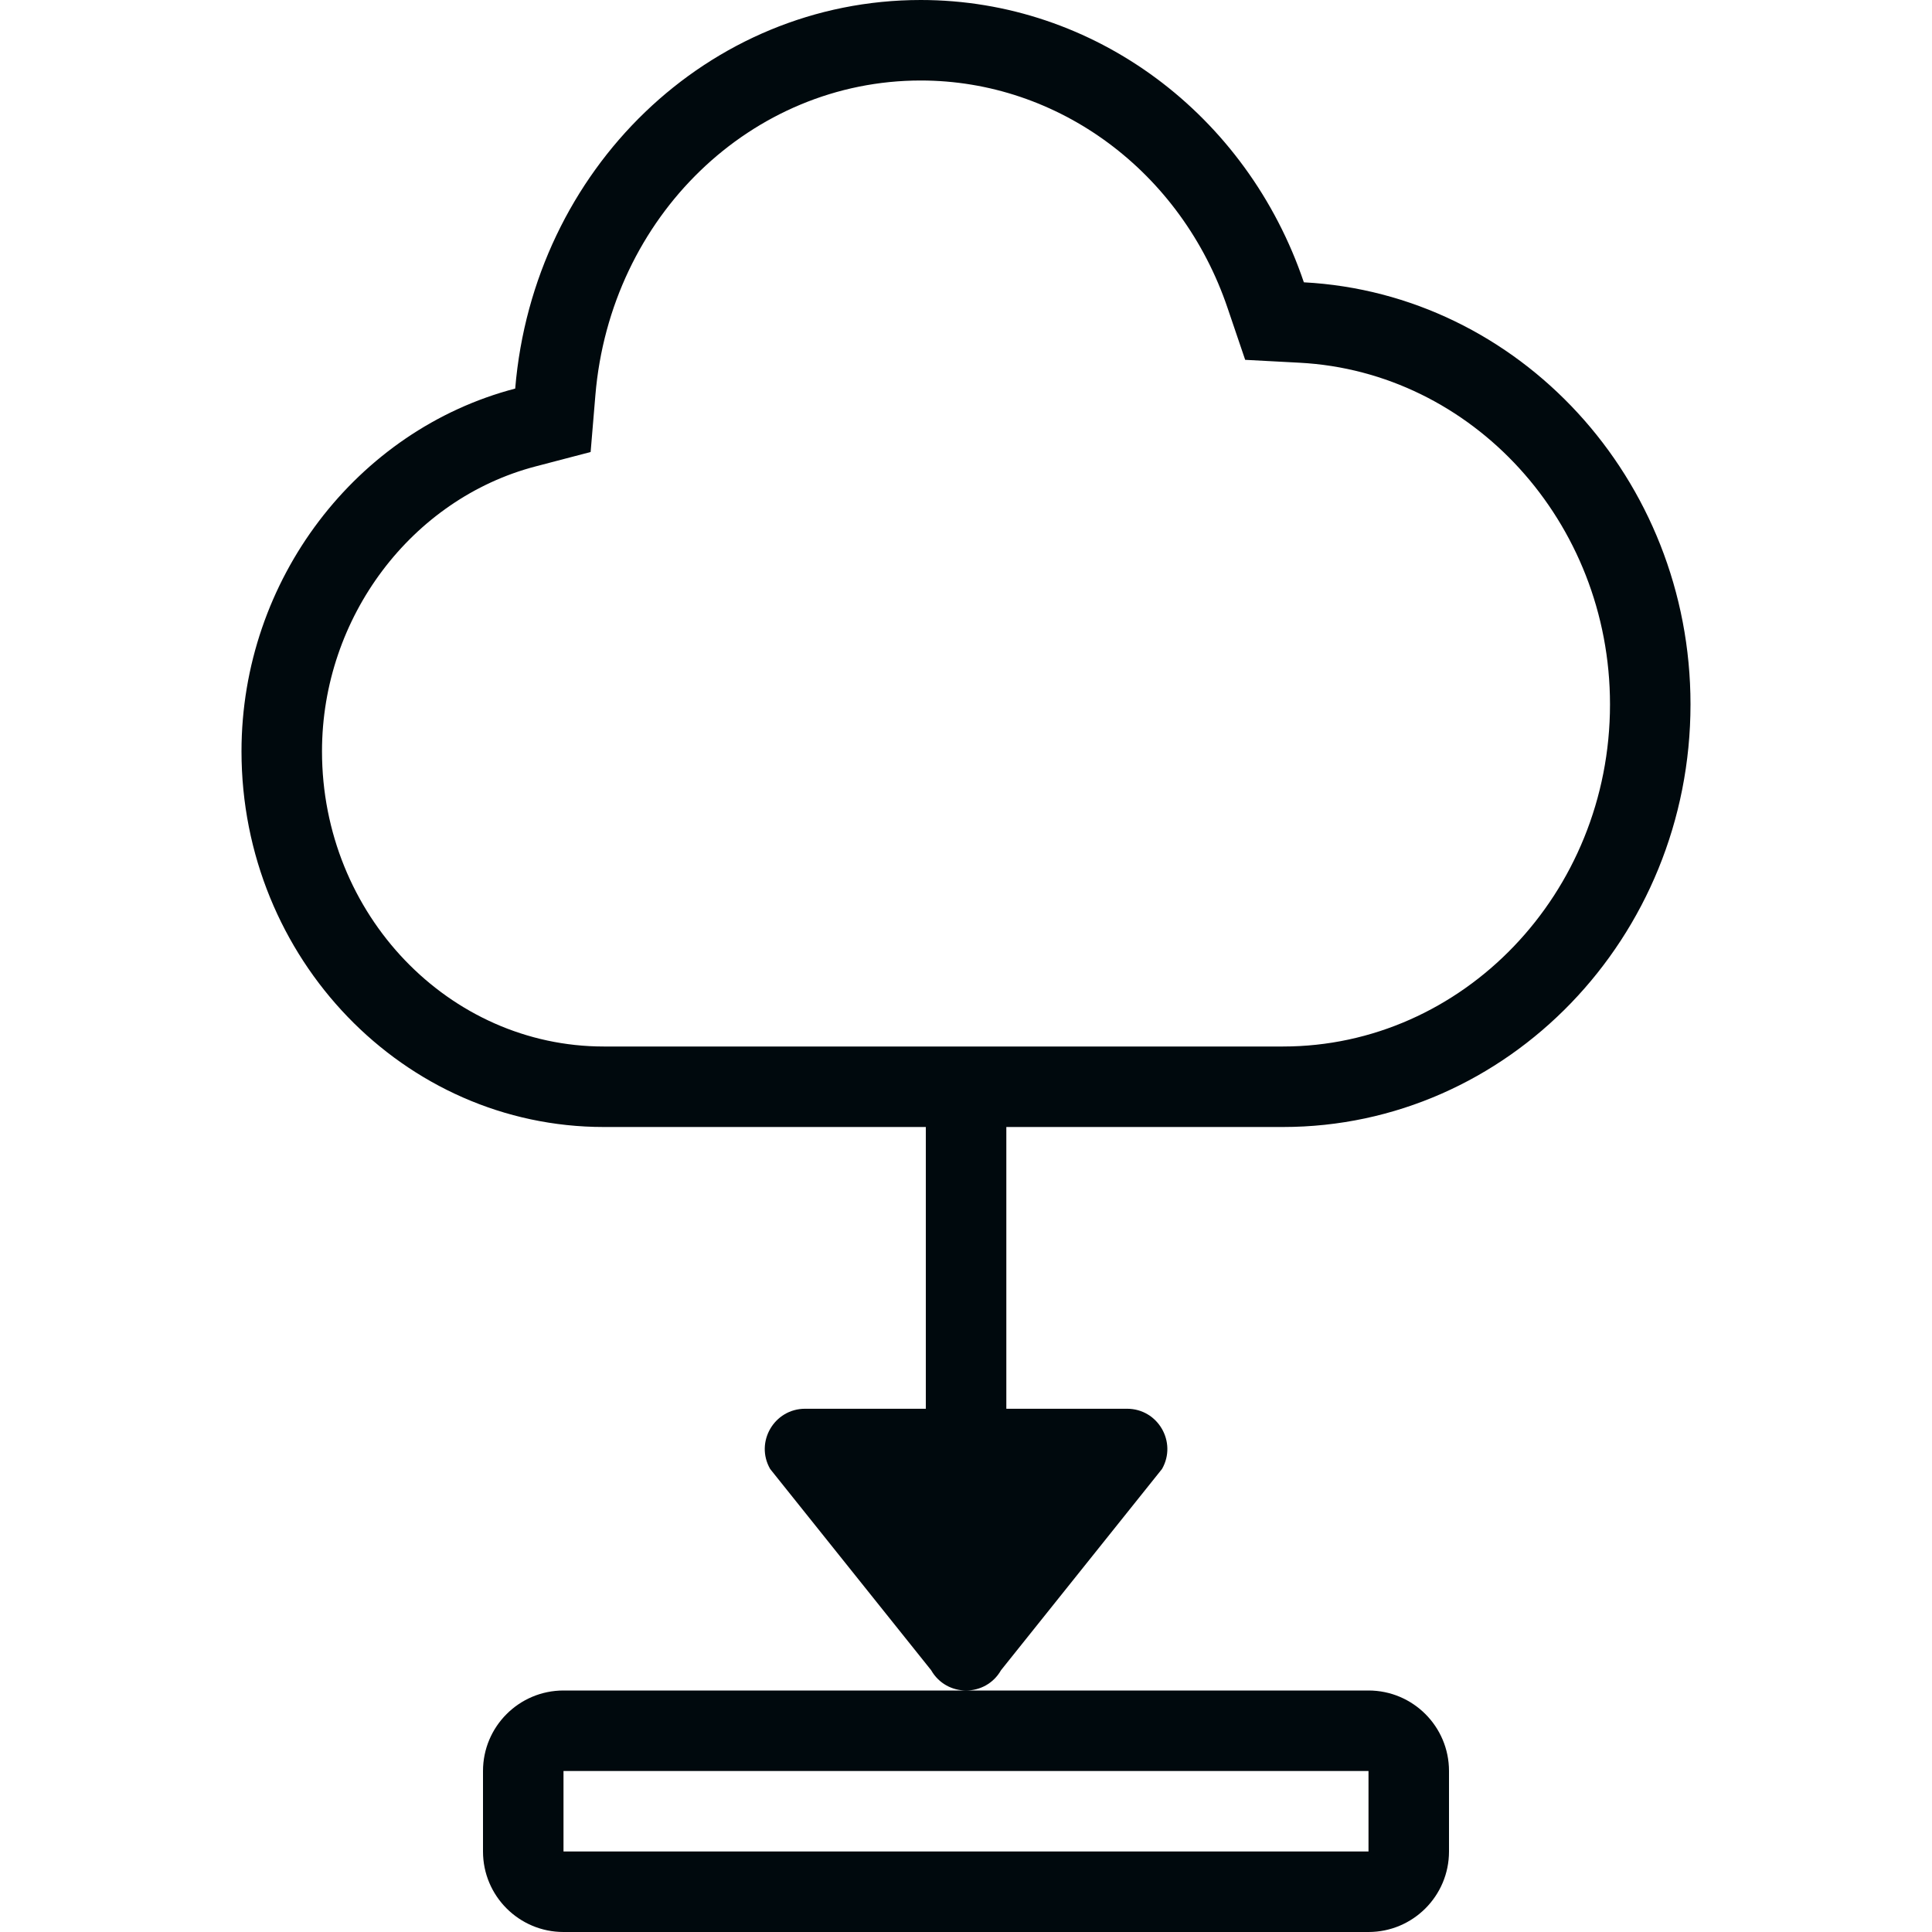 <?xml version="1.0" encoding="UTF-8"?>
<svg width="24px" height="24px" viewBox="0 0 24 24" version="1.1" xmlns="http://www.w3.org/2000/svg" xmlns:xlink="http://www.w3.org/1999/xlink">
    <!-- Generator: Sketch 60.1 (88133) - https://sketch.com -->
    <title>Tools / plug-and-play / plug-and-play_24</title>
    <desc>Created with Sketch.</desc>
    <g id="Tools-/-plug-and-play-/-plug-and-play_24" stroke="none" stroke-width="1" fill="none" fill-rule="evenodd">
        <path d="M12.501,14 L12.501,17.5 L14.001,17.5 C14.385,17.5 14.625,17.915 14.435,18.248 L12.435,20.748 C12.243,21.084 11.759,21.084 11.567,20.748 L9.567,18.248 C9.376,17.915 9.617,17.5 10.001,17.5 L11.501,17.5 L11.501,14 L7.5,14 C5.018,14 3,11.907 3,9.333 C3,7.201 4.432,5.341 6.4,4.827 C6.627,2.103 8.799,0 11.438,0 C13.594,0 15.491,1.421 16.197,3.507 C18.868,3.648 21,5.947 21,8.75 C21,11.645 18.729,14 15.938,14 L12.501,14 Z M12.501,13 L15.938,13 C18.168,13 20,11.1 20,8.75 C20,6.482 18.287,4.619 16.145,4.506 L15.468,4.47 L15.25,3.828 C14.676,2.131 13.148,1 11.438,1 C9.337,1 7.582,2.687 7.396,4.91 L7.337,5.615 L6.653,5.794 C5.116,6.196 4,7.666 4,9.333 C4,11.363 5.579,13 7.5,13 L11.501,13 L12.501,13 Z M7,21 L17,21 C17.552,21 18,21.448 18,22 L18,23 C18,23.552 17.552,24 17,24 L7,24 C6.448,24 6,23.552 6,23 L6,22 C6,21.448 6.448,21 7,21 Z M7,22 L7,23 L17,23 L17,22 L7,22 Z" id="plug-and-play_24" fill="#00090D"></path>
    </g>
</svg>
